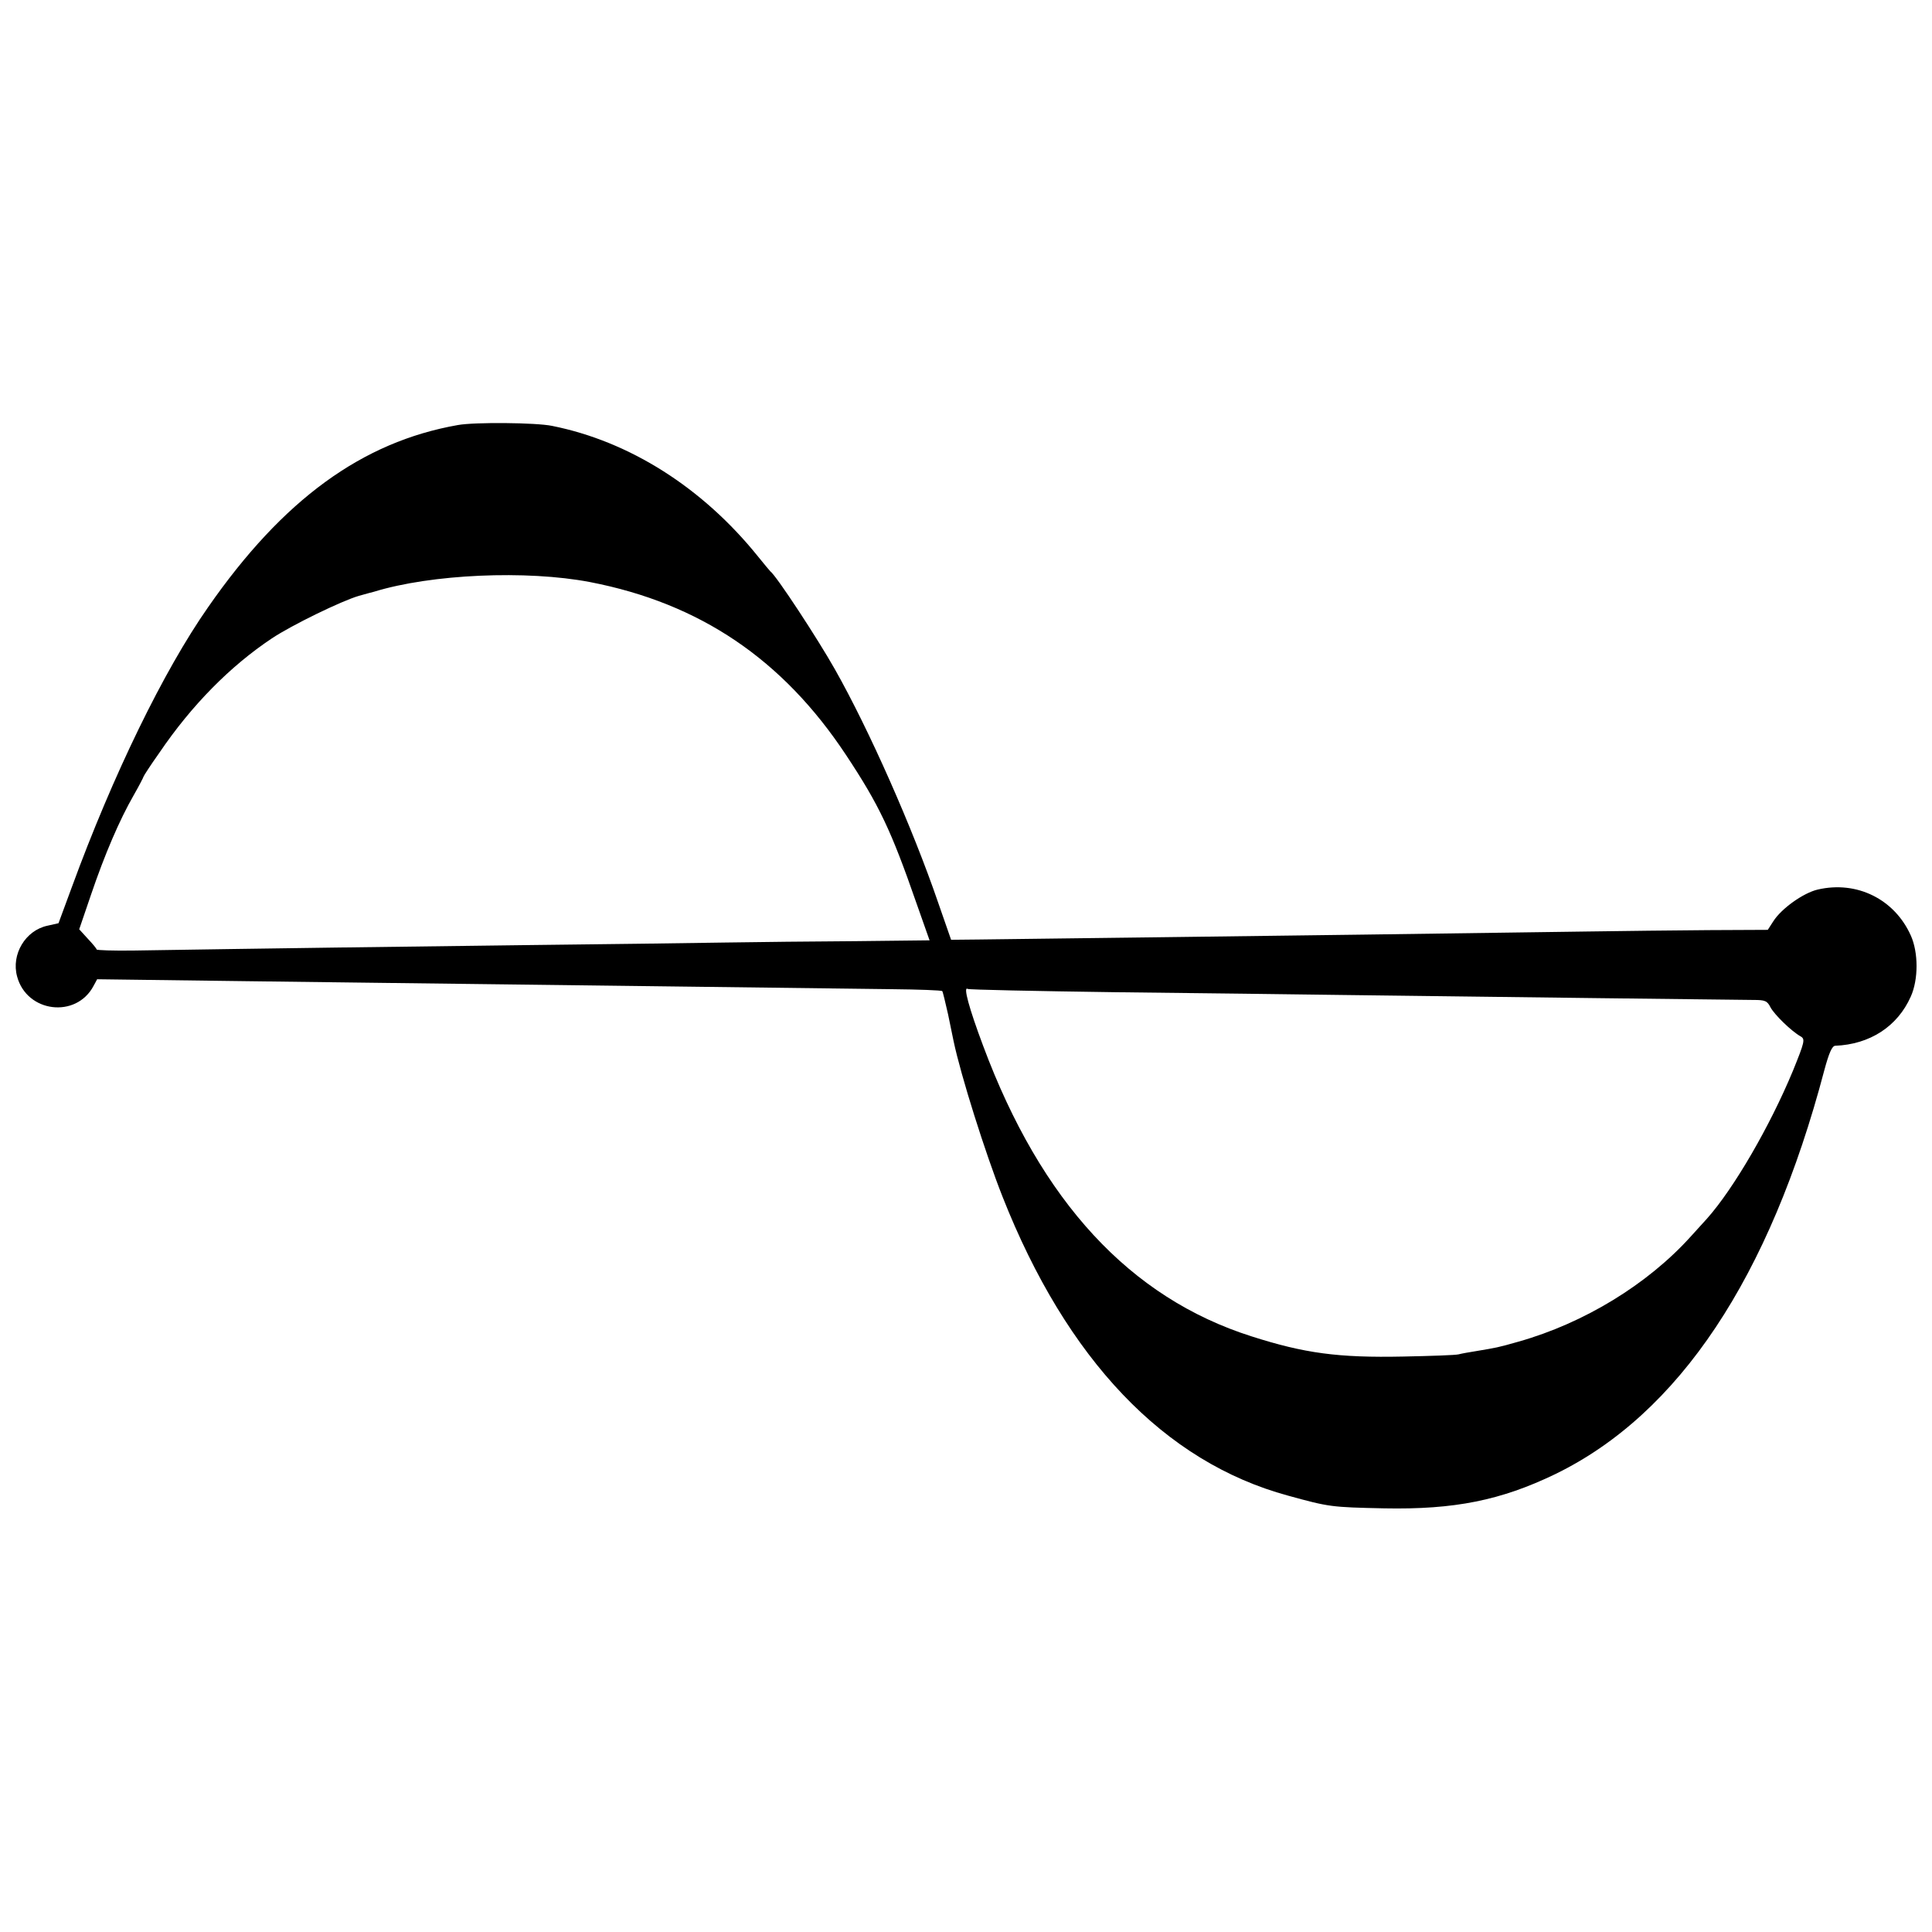 <?xml version="1.0" standalone="no"?>
<!DOCTYPE svg PUBLIC "-//W3C//DTD SVG 20010904//EN"
 "http://www.w3.org/TR/2001/REC-SVG-20010904/DTD/svg10.dtd">
<svg version="1.0" xmlns="http://www.w3.org/2000/svg"
 width="700pt" height="700pt" viewBox="0 0 700 700"
 preserveAspectRatio="xMidYMid meet">
<g transform="translate(0,700) scale(0.1,-0.1)"
fill="#000000" stroke="none">
<path d="M1659 5460 c-347 -61 -634 -270 -905 -660 -161 -230 -345 -608 -494
-1015 l-48 -130 -40 -9 c-80 -17 -132 -104 -110 -184 35 -131 214 -153 277
-34 l13 24 541 -7 c298 -4 661 -8 807 -10 146 -2 510 -6 810 -10 300 -4 625
-8 722 -9 98 -1 179 -4 182 -7 2 -2 11 -40 21 -84 9 -44 18 -88 20 -97 26
-124 115 -406 177 -563 233 -591 586 -962 1035 -1084 149 -41 156 -42 348 -46
255 -5 423 29 620 124 448 218 777 712 975 1464 17 63 28 87 39 88 126 5 226
70 274 178 28 62 28 160 0 222 -59 131 -195 199 -337 166 -52 -12 -132 -69
-161 -115 l-20 -31 -215 -1 c-118 -1 -316 -3 -440 -5 -569 -8 -1068 -15 -1565
-21 -297 -4 -585 -7 -640 -8 l-99 -1 -47 135 c-93 271 -249 624 -374 845 -62
110 -212 339 -234 355 -3 3 -23 27 -44 53 -201 250 -466 418 -747 474 -58 12
-281 14 -341 3z m479 -569 c398 -77 698 -280 927 -626 120 -181 164 -274 255
-536 l48 -136 -267 -3 c-146 -1 -360 -3 -476 -5 -115 -2 -428 -6 -695 -9 -422
-5 -1012 -13 -1447 -20 -73 -1 -133 1 -133 4 0 3 -14 20 -32 39 l-31 34 43
126 c50 147 103 270 154 359 20 35 36 66 36 68 0 2 25 41 57 86 118 174 258
315 408 415 72 48 253 136 315 154 25 7 50 14 55 15 208 64 553 79 783 35z
m1907 -1486 c292 -3 661 -8 820 -10 563 -7 1441 -18 1488 -18 42 0 50 -3 62
-27 14 -26 75 -86 109 -105 17 -10 15 -19 -28 -125 -83 -200 -214 -426 -311
-535 -20 -22 -46 -51 -59 -65 -157 -174 -387 -314 -624 -381 -77 -22 -81 -22
-152 -34 -25 -4 -54 -9 -65 -12 -11 -3 -101 -6 -200 -8 -237 -5 -359 12 -550
73 -441 140 -763 489 -973 1053 -51 136 -73 217 -56 206 5 -3 248 -8 539 -12z"/>
</g>
</svg>
